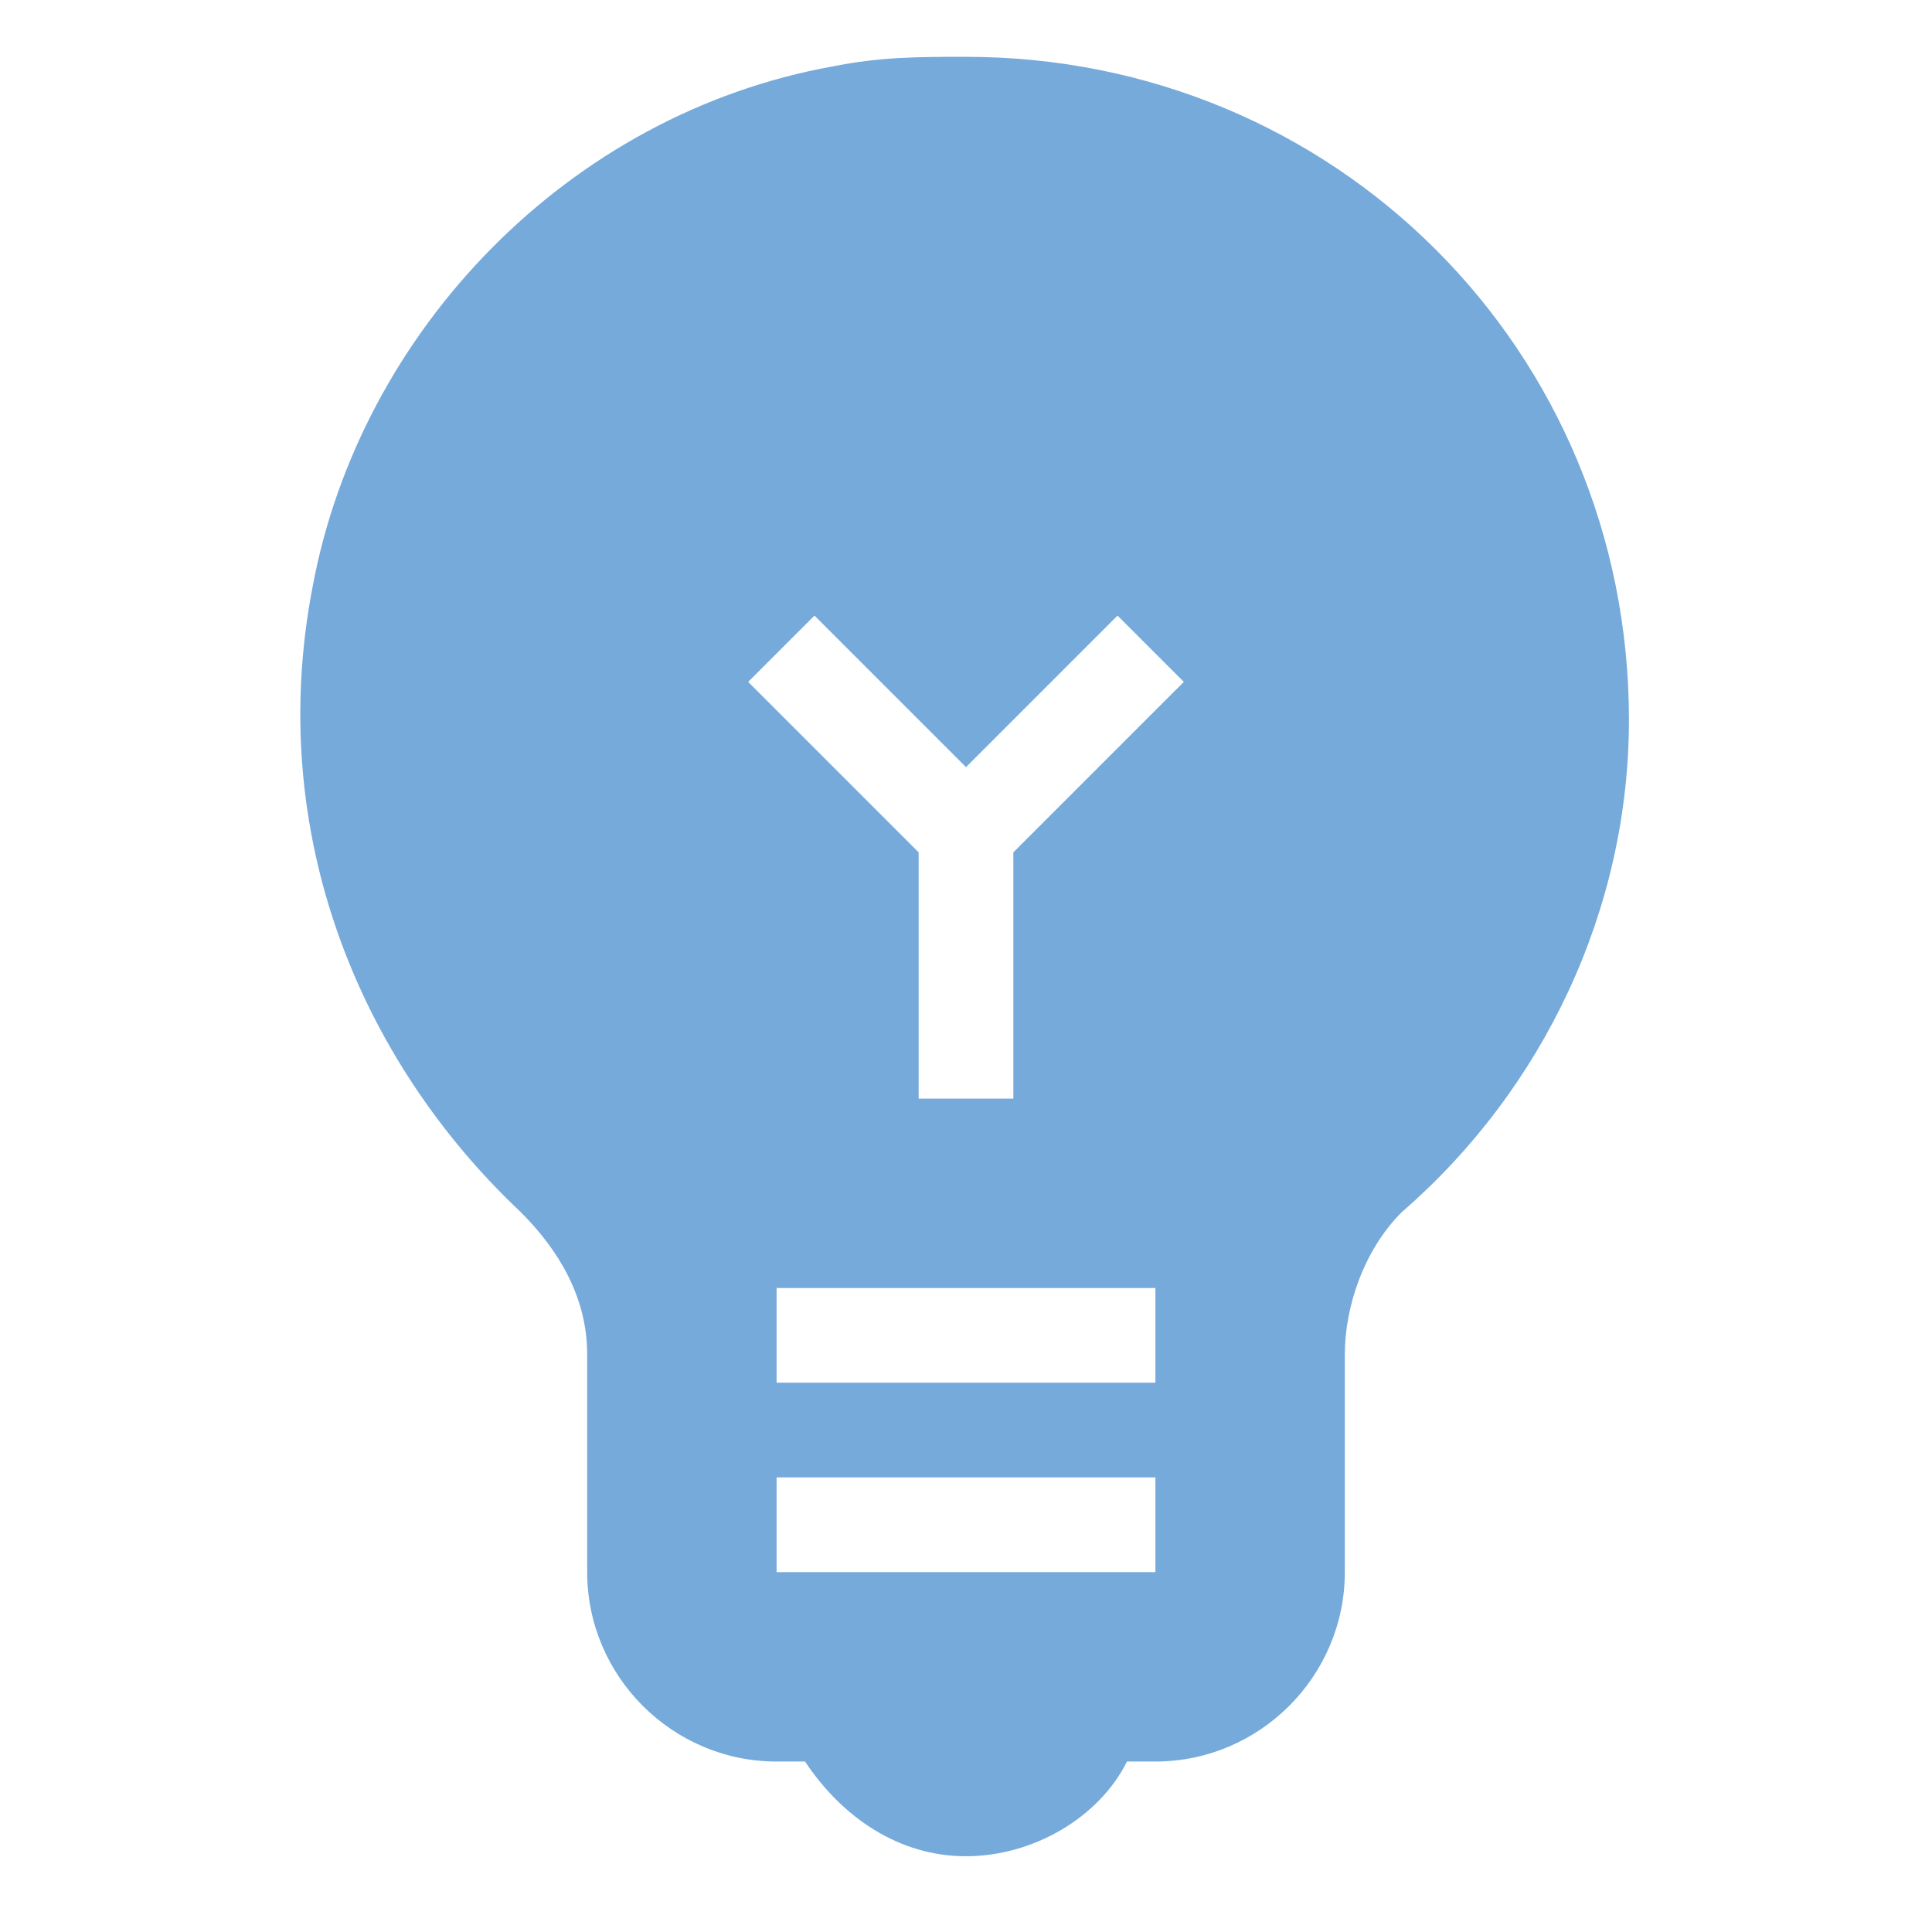<?xml version="1.0" encoding="utf-8"?>
<!-- Generator: Adobe Illustrator 24.2.1, SVG Export Plug-In . SVG Version: 6.00 Build 0)  -->
<svg version="1.1" id="Layer_1" xmlns="http://www.w3.org/2000/svg" xmlns:xlink="http://www.w3.org/1999/xlink" x="0px" y="0px"
	 viewBox="0 0 20.4 20.4" style="enable-background:new 0 0 20.4 20.4;" xml:space="preserve">
<style type="text/css">
	.st0{fill:none;}
	.st1{fill:#75AADB;}
</style>
<g>
	<rect x="-1.8" y="-2.4" class="st0" width="24" height="24"/>
</g>
<g>
	<path class="st1" d="M10.2,0.6c-0.5,0-0.9,0-1.4,0.1c-2.8,0.5-5,2.8-5.5,5.5c-0.5,2.6,0.5,5,2.2,6.6c0.4,0.4,0.7,0.9,0.7,1.5v2.3
		c0,1.1,0.9,2,2,2h0.3c0.4,0.6,1,1,1.7,1s1.4-0.4,1.7-1h0.3c1.1,0,2-0.9,2-2v-2.3c0-0.5,0.2-1.1,0.6-1.5c1.5-1.3,2.4-3.2,2.4-5.2
		C17.2,3.7,14.1,0.6,10.2,0.6z M12.2,16.6h-4v-1h4V16.6z M12.2,14.6h-4v-1h4V14.6z M10.7,9v2.6h-1V9L7.9,7.2l0.7-0.7l1.6,1.6
		l1.6-1.6l0.7,0.7L10.7,9z"/>
</g>
</svg>

